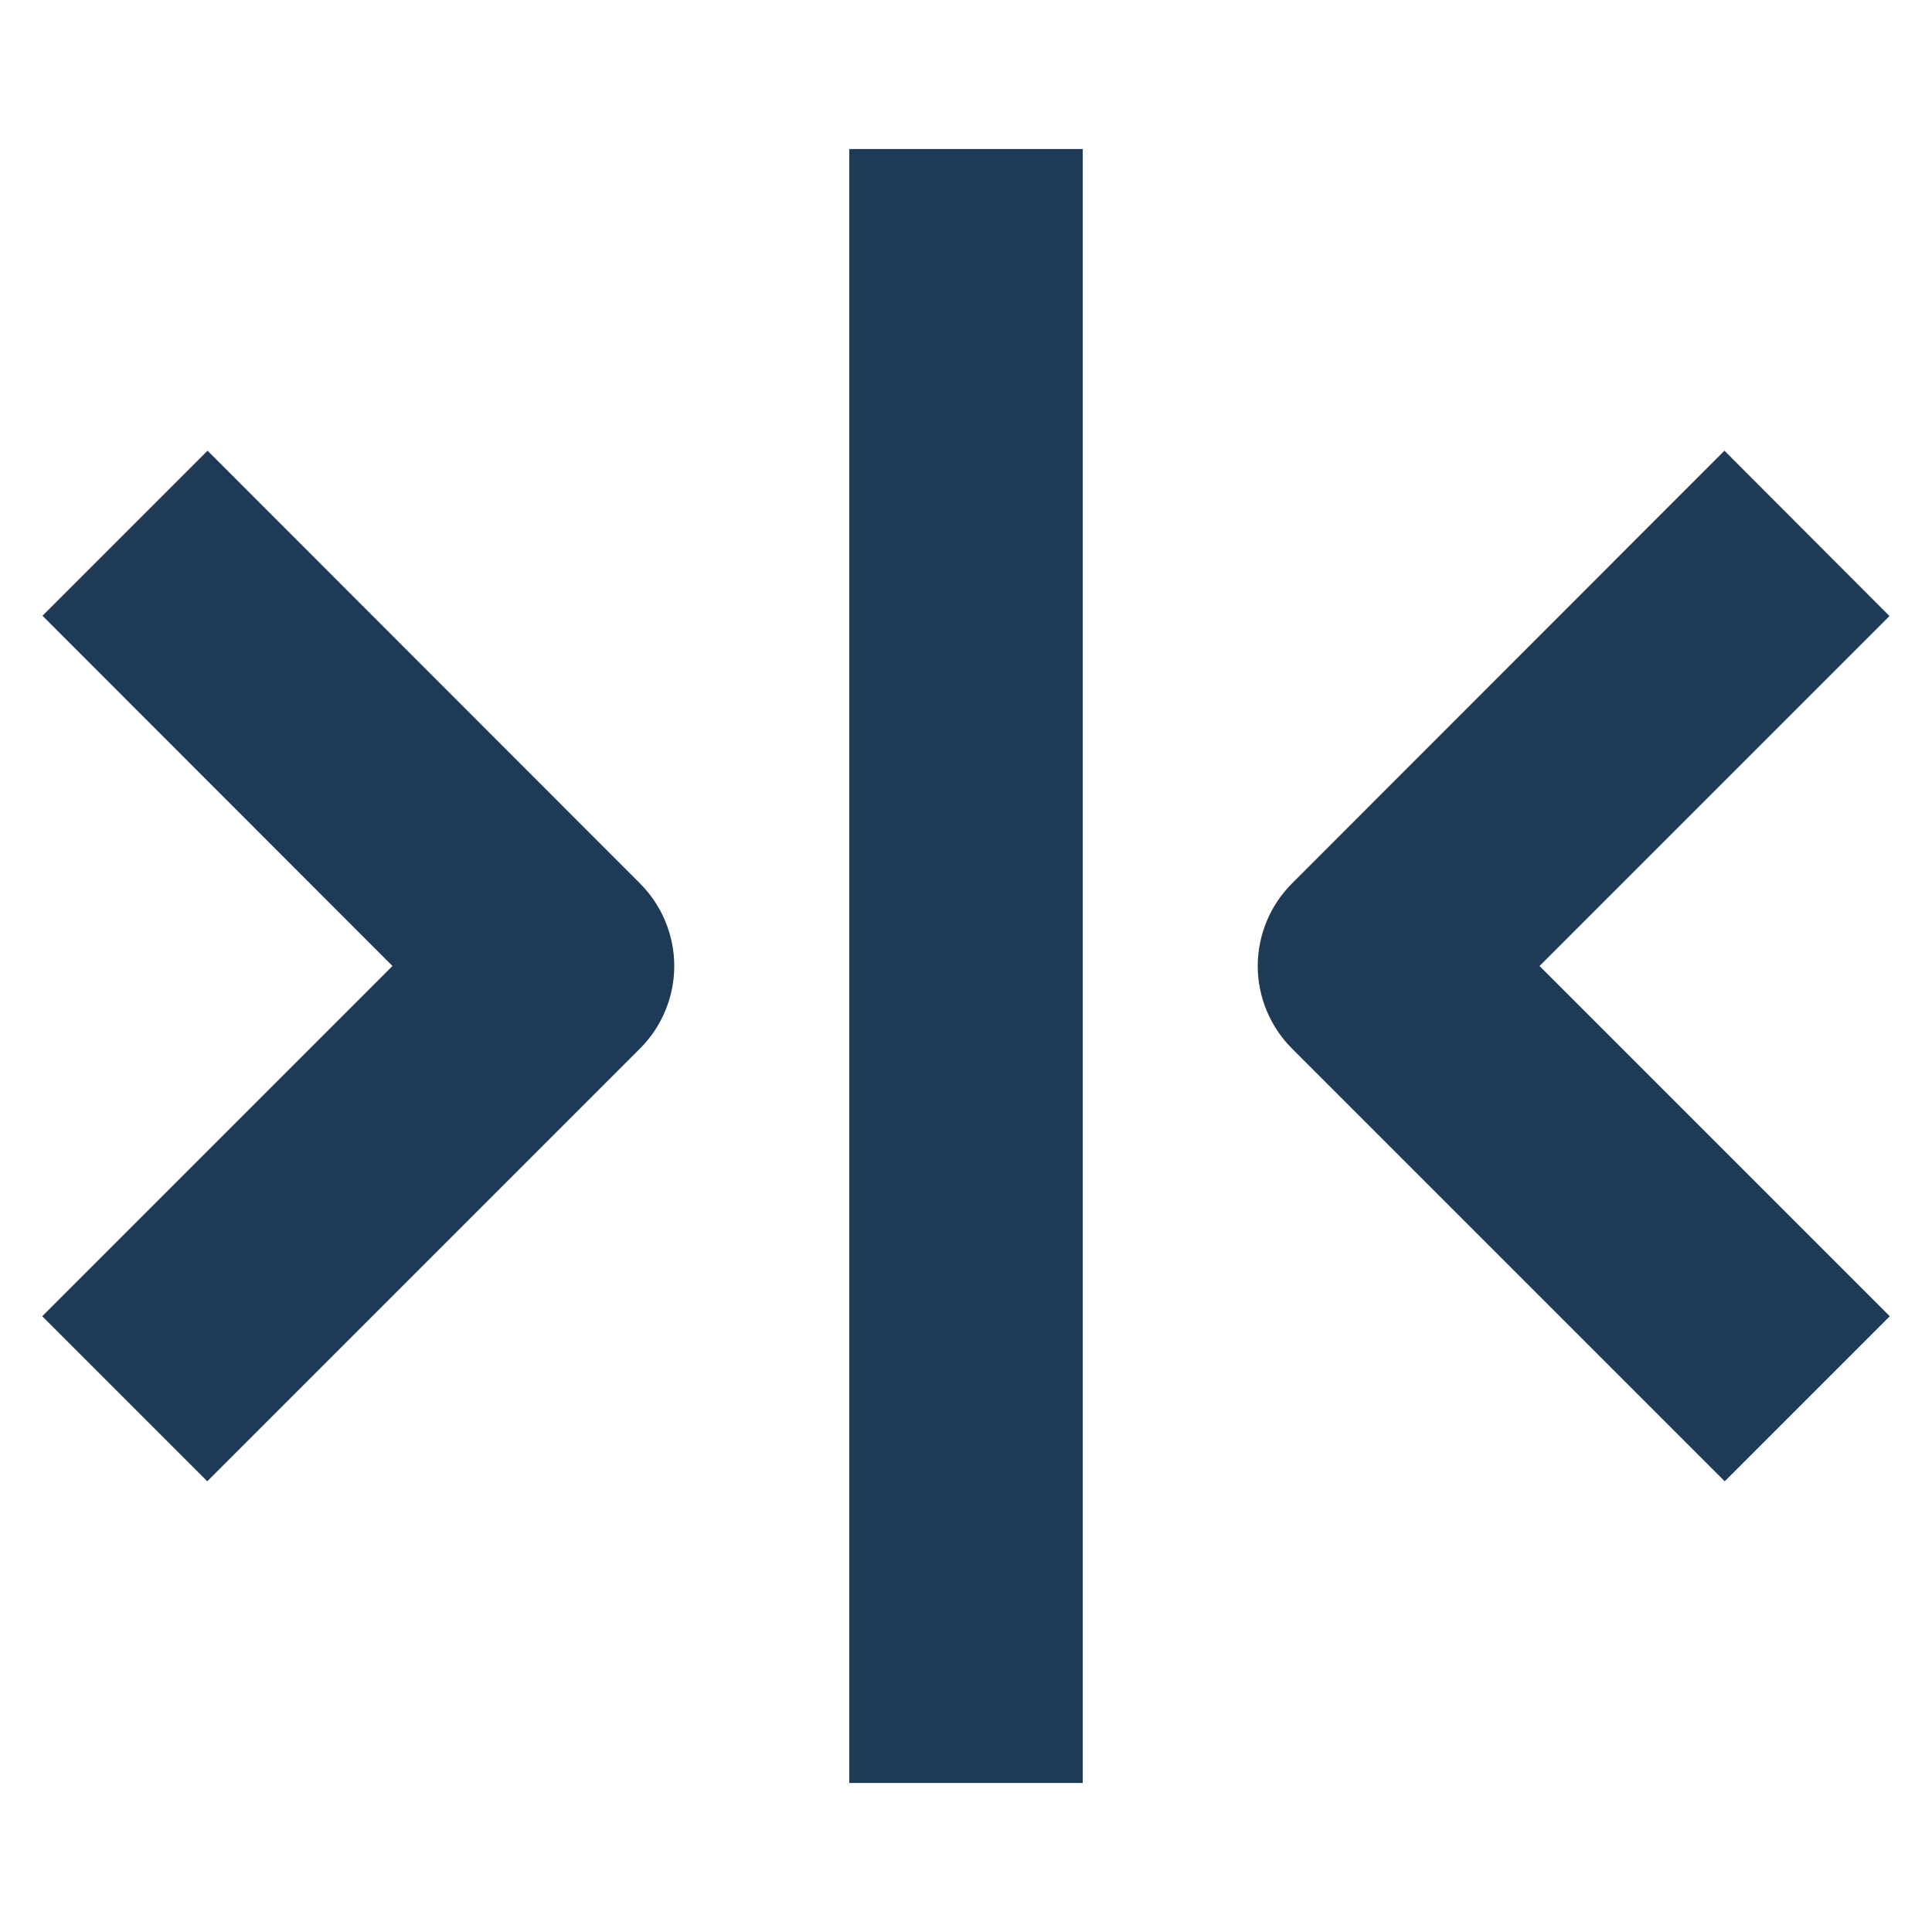 <?xml version="1.0" encoding="utf-8"?>
<!-- Generator: Adobe Illustrator 27.5.0, SVG Export Plug-In . SVG Version: 6.00 Build 0)  -->
<svg version="1.1" id="Layer_1" xmlns="http://www.w3.org/2000/svg" xmlns:xlink="http://www.w3.org/1999/xlink" x="0px" y="0px"
	 viewBox="0 0 700 700" style="enable-background:new 0 0 700 700;" xml:space="preserve">
<style type="text/css">
	.st0{fill:#1E3A57;}
</style>
<path class="st0" d="M75.2,163.3l-59.8,59.8L142.2,350L15.3,476.9l59.8,59.8l156.8-156.8c7.9-7.9,12.4-18.7,12.4-29.9
	c0-11.2-4.5-22-12.4-29.9L75.2,163.3z"/>
<path class="st0" d="M624.8,163.3L468.1,320.1c-7.9,7.9-12.4,18.7-12.4,29.9s4.5,22,12.4,29.9l156.8,156.8l59.8-59.8L557.8,350
	l126.8-126.8L624.8,163.3z"/>
<path class="st0" d="M307.7,54h84.6v592h-84.6V54z"/>
</svg>
